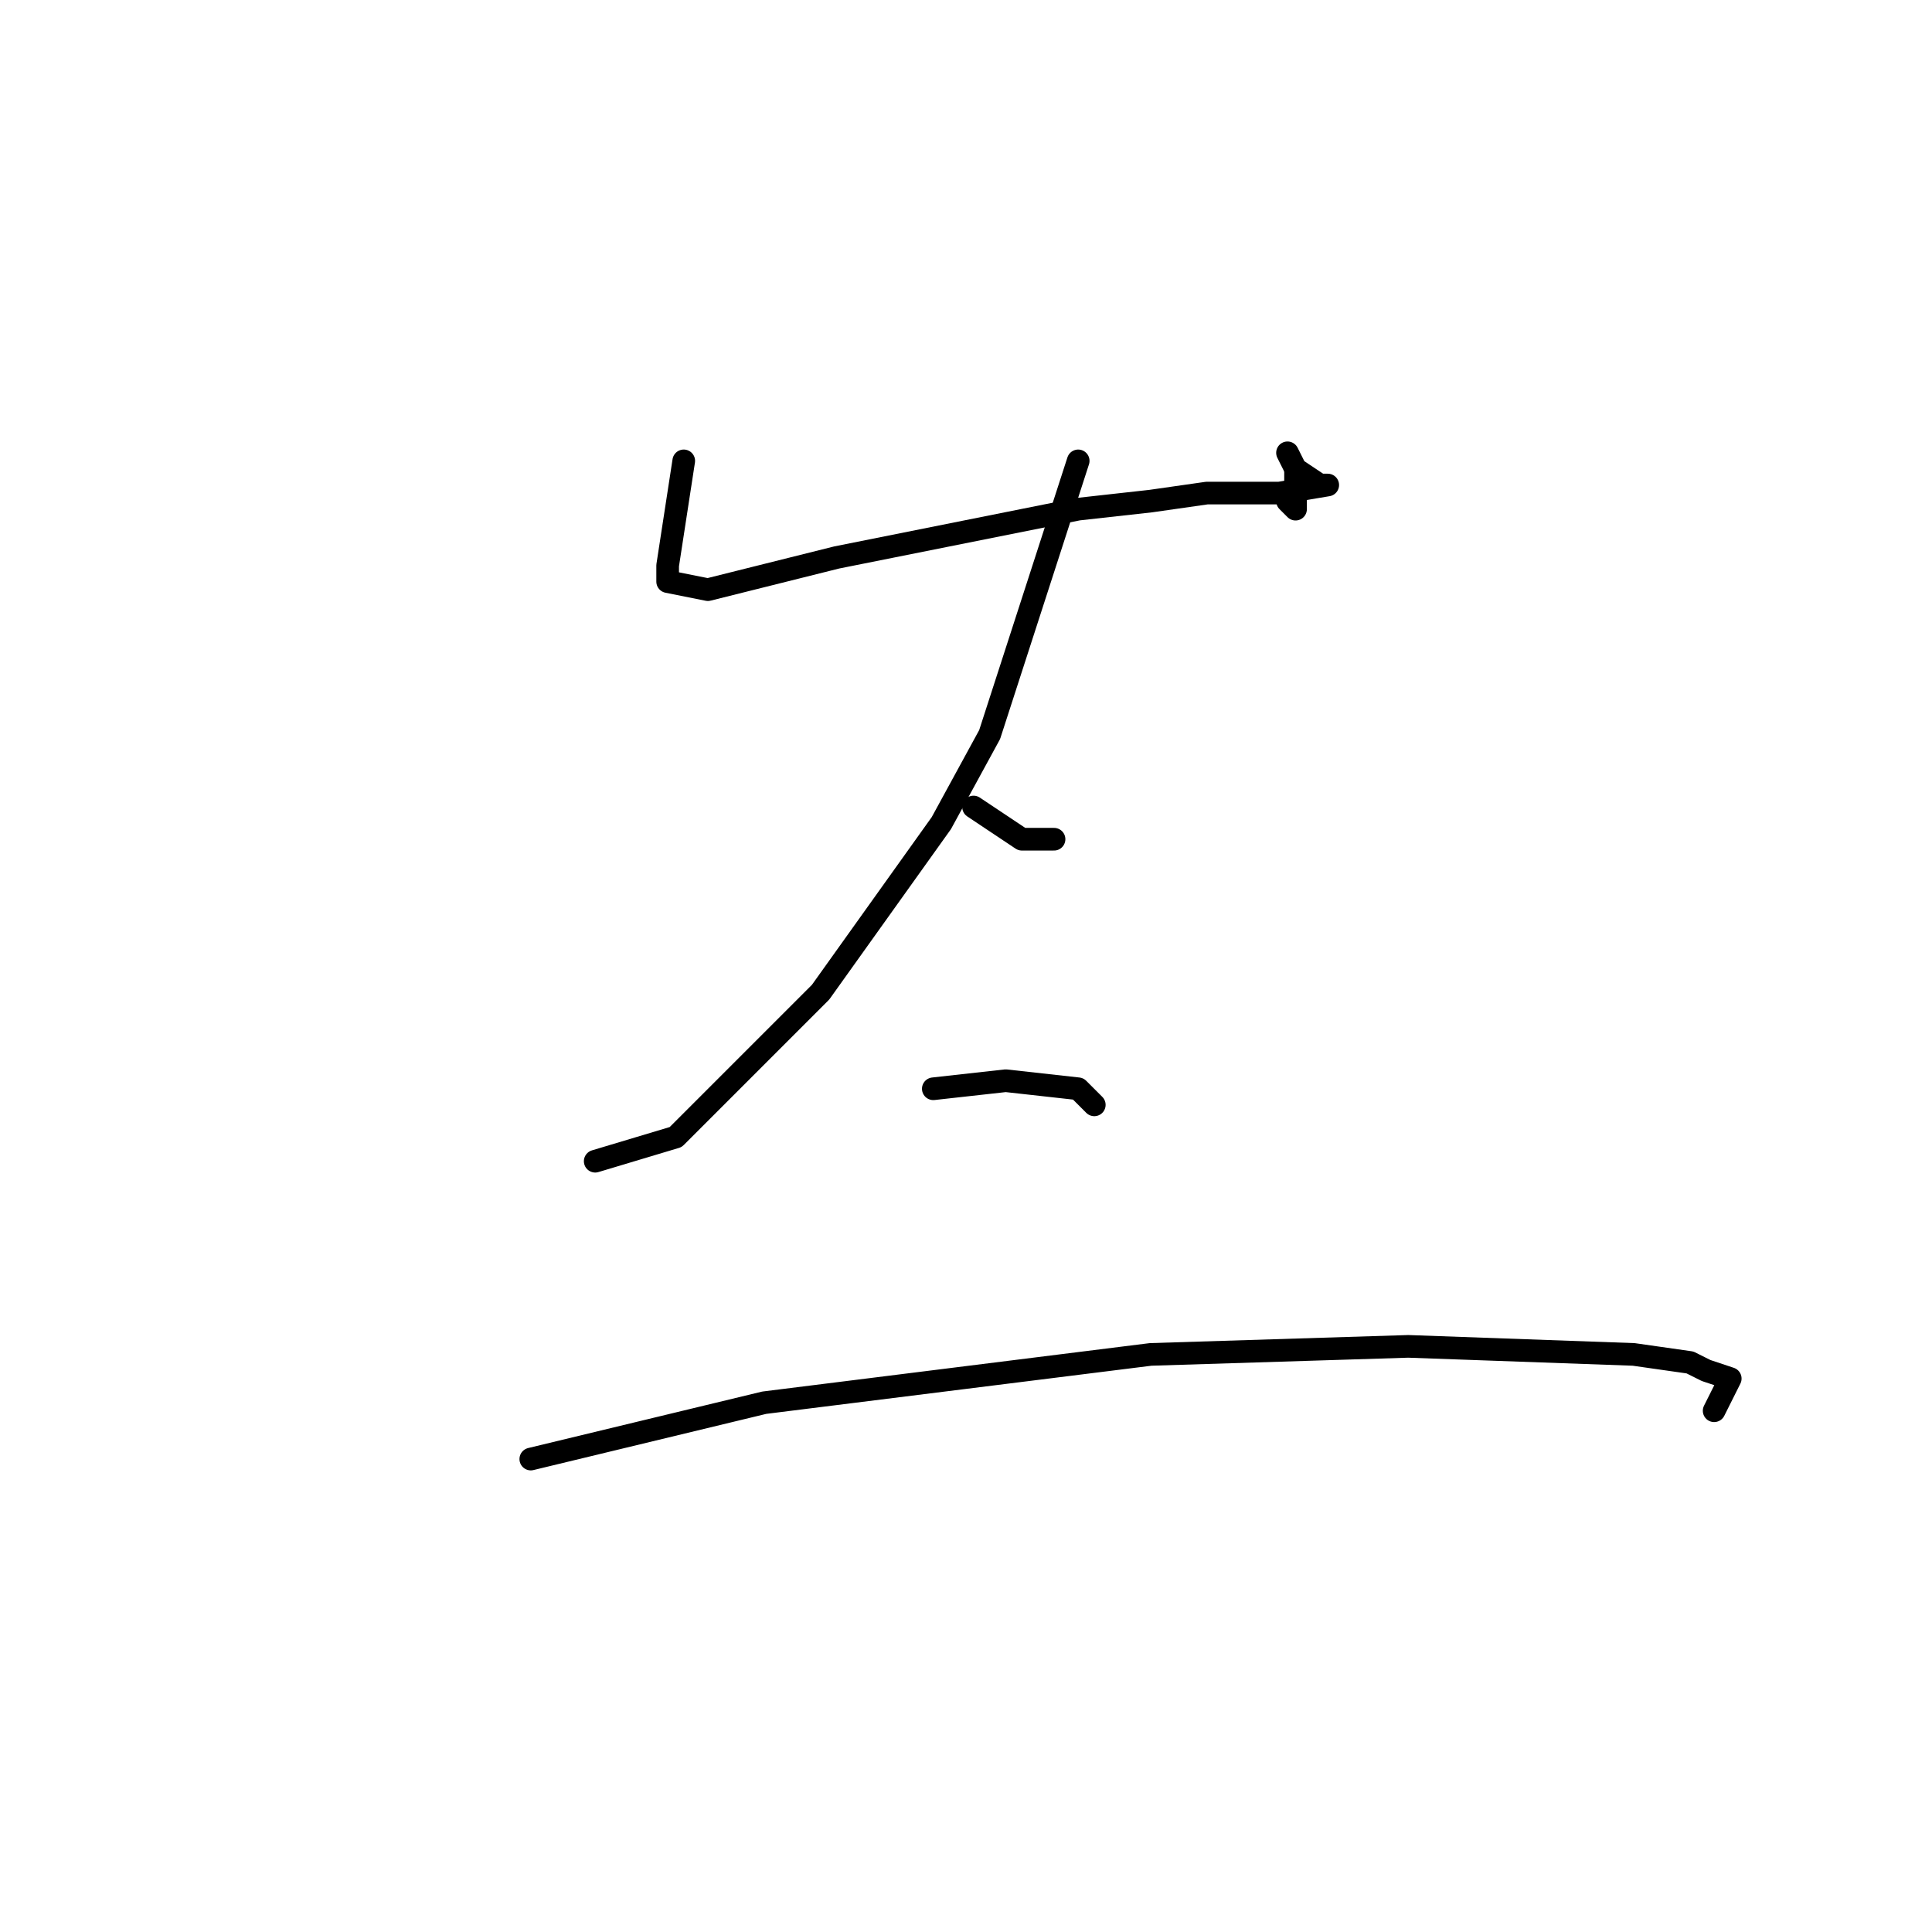 <?xml version="1.0" standalone="no"?>
    <svg width="256" height="256" xmlns="http://www.w3.org/2000/svg" version="1.1">
    <polyline stroke="black" stroke-width="3" stroke-linecap="round" fill="transparent" stroke-linejoin="round" points="90.6 61.067 88.467 74.933 88.467 77.067 93.8 78.133 110.867 73.867 142.867 67.467 152.467 66.4 159.933 65.333 169.533 65.333 175.933 64.267 174.867 64.267 171.667 62.133 170.6 60 170.6 60 " />
        <polyline stroke="black" stroke-width="3" stroke-linecap="round" fill="transparent" stroke-linejoin="round" points="171.667 62.133 171.667 67.467 170.6 66.4 170.6 66.4 " />
        <polyline stroke="black" stroke-width="3" stroke-linecap="round" fill="transparent" stroke-linejoin="round" points="142.867 61.067 131.133 97.333 124.733 109.067 108.733 131.467 89.533 150.667 78.867 153.867 78.867 153.867 " />
        <polyline stroke="black" stroke-width="3" stroke-linecap="round" fill="transparent" stroke-linejoin="round" points="129 106.933 135.4 111.2 139.667 111.2 139.667 111.2 " />
        <polyline stroke="black" stroke-width="3" stroke-linecap="round" fill="transparent" stroke-linejoin="round" points="123.667 144.267 133.267 143.2 142.867 144.267 145 146.4 145 146.4 " />
        <polyline stroke="black" stroke-width="3" stroke-linecap="round" fill="transparent" stroke-linejoin="round" points="70.333 193.333 101.267 185.867 152.467 179.467 186.6 178.4 216.467 179.467 223.933 180.533 226.067 181.6 229.267 182.667 227.133 186.933 227.133 186.933 " />
        </svg>